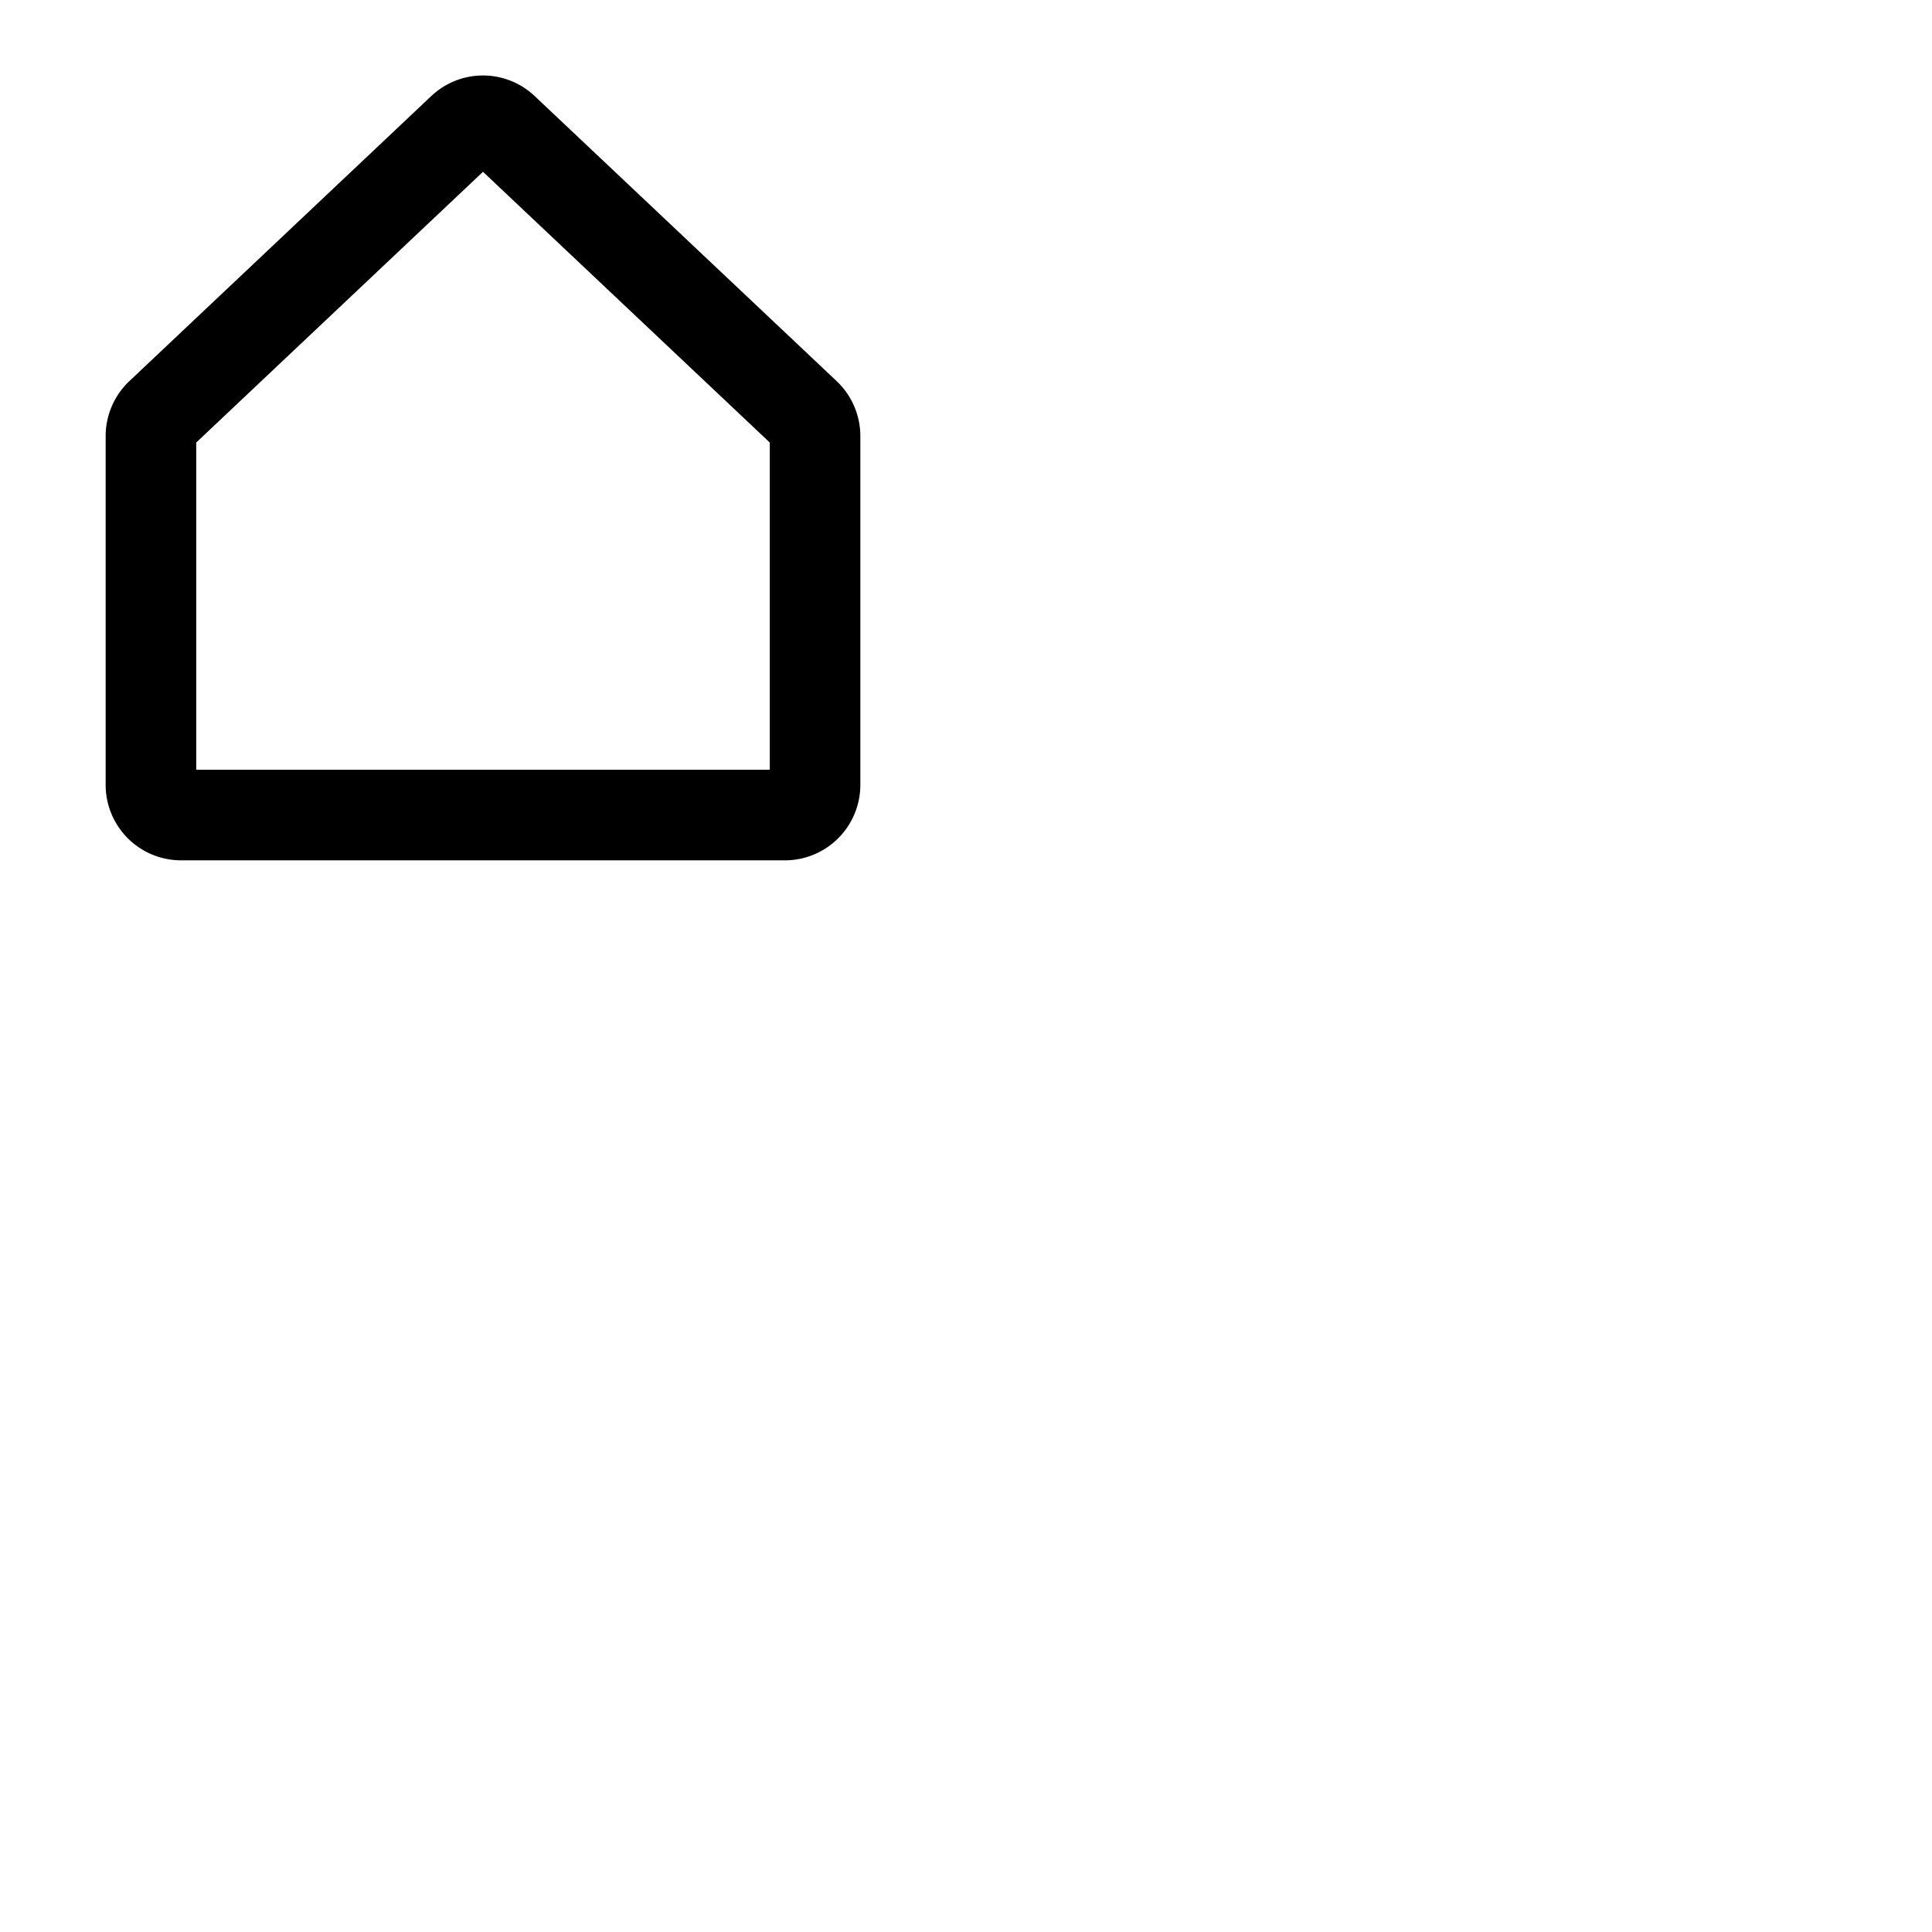 <svg xmlns="http://www.w3.org/2000/svg" version="1.1" viewBox="0 0 512 512" fill="currentColor"><path fill="currentColor" d="m221.56 100.85l-79.95-75.47l-.16-.15a19.93 19.93 0 0 0-26.91 0l-.17.15l-79.93 75.47a20.07 20.07 0 0 0-6.44 14.7V208a20 20 0 0 0 20 20h160a20 20 0 0 0 20-20v-92.45a20.07 20.07 0 0 0-6.44-14.7M204 204H52v-86.72l76-71.75l76 71.75Z"/></svg>